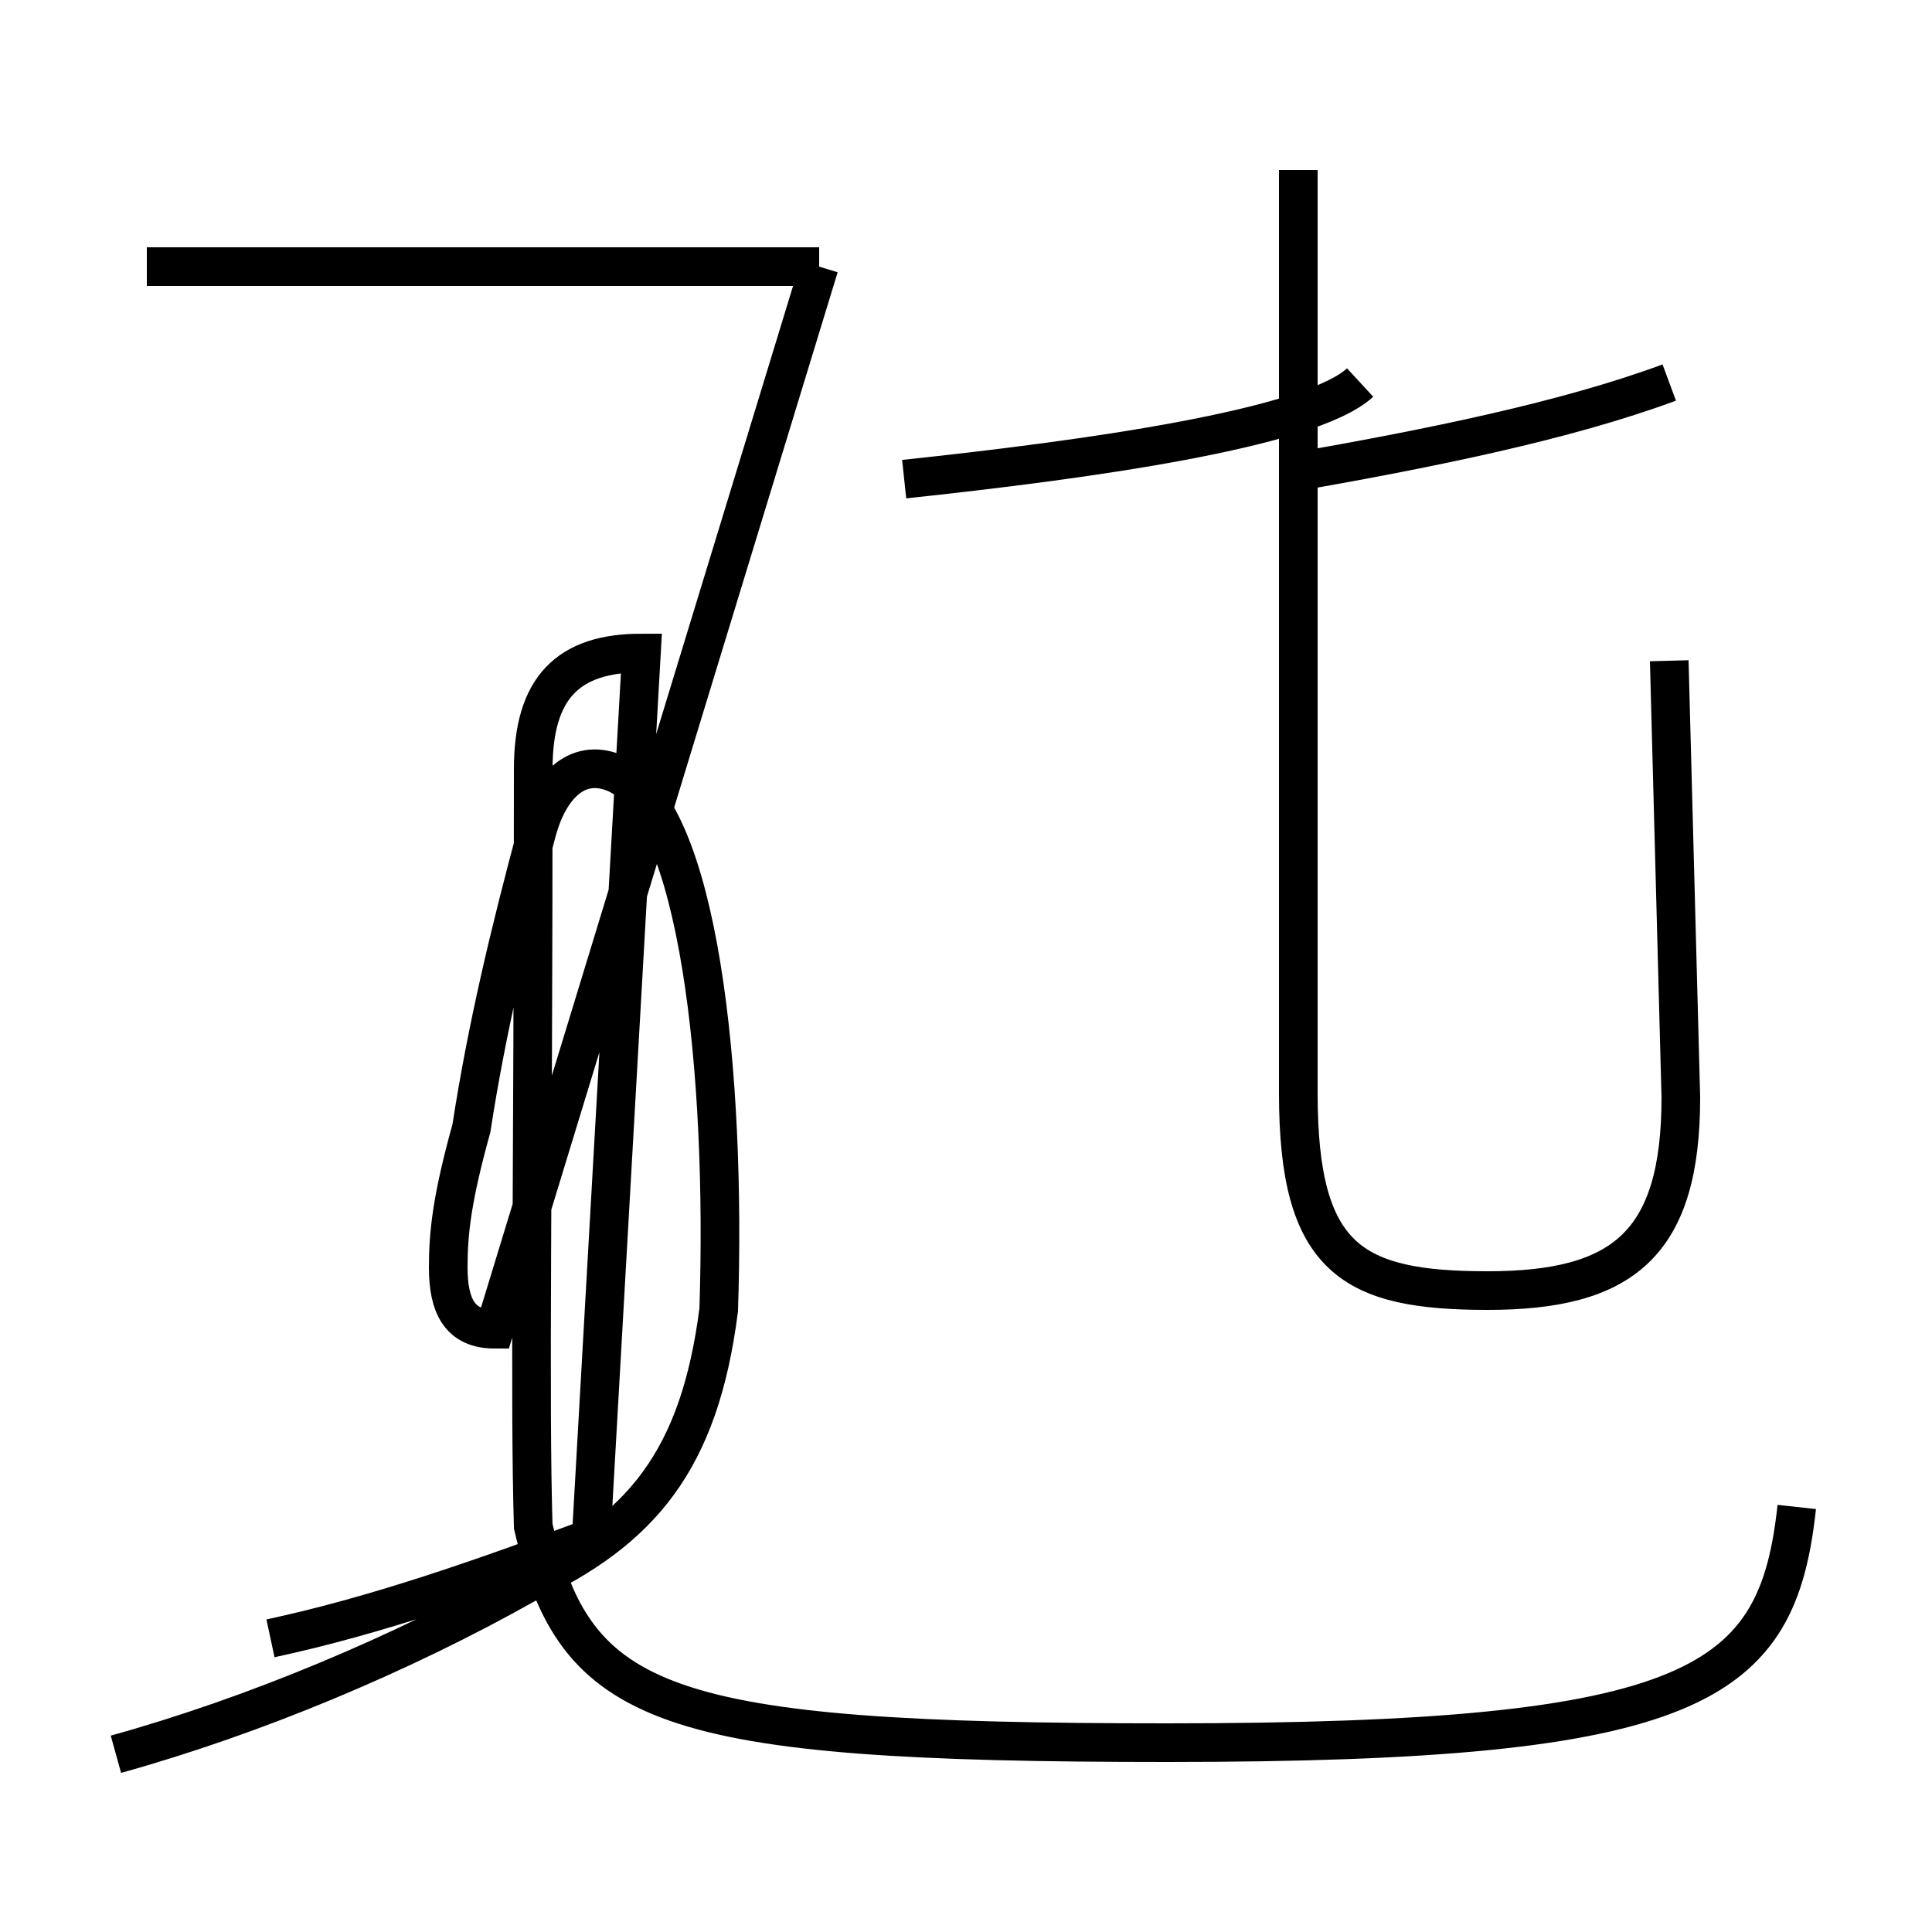 <?xml version='1.0' encoding='utf8'?>
<svg viewBox="0.0 -44.0 50.0 50.0" version="1.1" xmlns="http://www.w3.org/2000/svg">
<rect x="0.0" y="-44.0" width="50.0" height="50.0" fill="#808080" stroke="none"/>
<rect x="-1000" y="-1000" width="2000" height="2000" stroke="white" fill="white"/>
<g style="fill:none; stroke:#000000;  stroke-width:1">
<path d="M 3.0 -1.4 C 6.6 -0.4 10.4 1.2 13.6 3.0 C 16.6 4.4 18.1 6.2 18.6 10.1 C 18.8 16.2 18.1 23.1 15.9 24.0 C 14.9 24.4 14.2 23.6 13.9 22.5 C 13.2 19.9 12.6 17.4 12.2 14.8 C 11.7 13.0 11.6 12.1 11.6 11.2 C 11.6 10.2 11.9 9.6 12.8 9.6 L 21.2 37.1 M 21.2 37.1 L 3.8 37.1 M 46.5 5.0 C 46.0 0.4 44.0 -1.1 30.2 -1.1 C 17.1 -1.1 14.9 -0.2 13.8 4.5 C 13.7 7.8 13.8 13.4 13.8 24.1 C 13.8 26.2 14.7 27.1 16.6 27.1 L 15.3 4.2 C 12.6 3.2 9.8 2.2 7.0 1.6 M 33.6 31.8 C 37.0 32.4 40.5 33.1 43.2 34.1 M 33.6 39.6 L 33.6 15.7 C 33.6 11.4 35.0 10.6 38.5 10.6 C 42.0 10.6 43.5 11.8 43.5 15.6 L 43.2 26.9 M 23.4 31.6 C 28.1 32.1 33.9 32.9 35.2 34.1 " transform="scale(1, -1)" />
</g>
</svg>